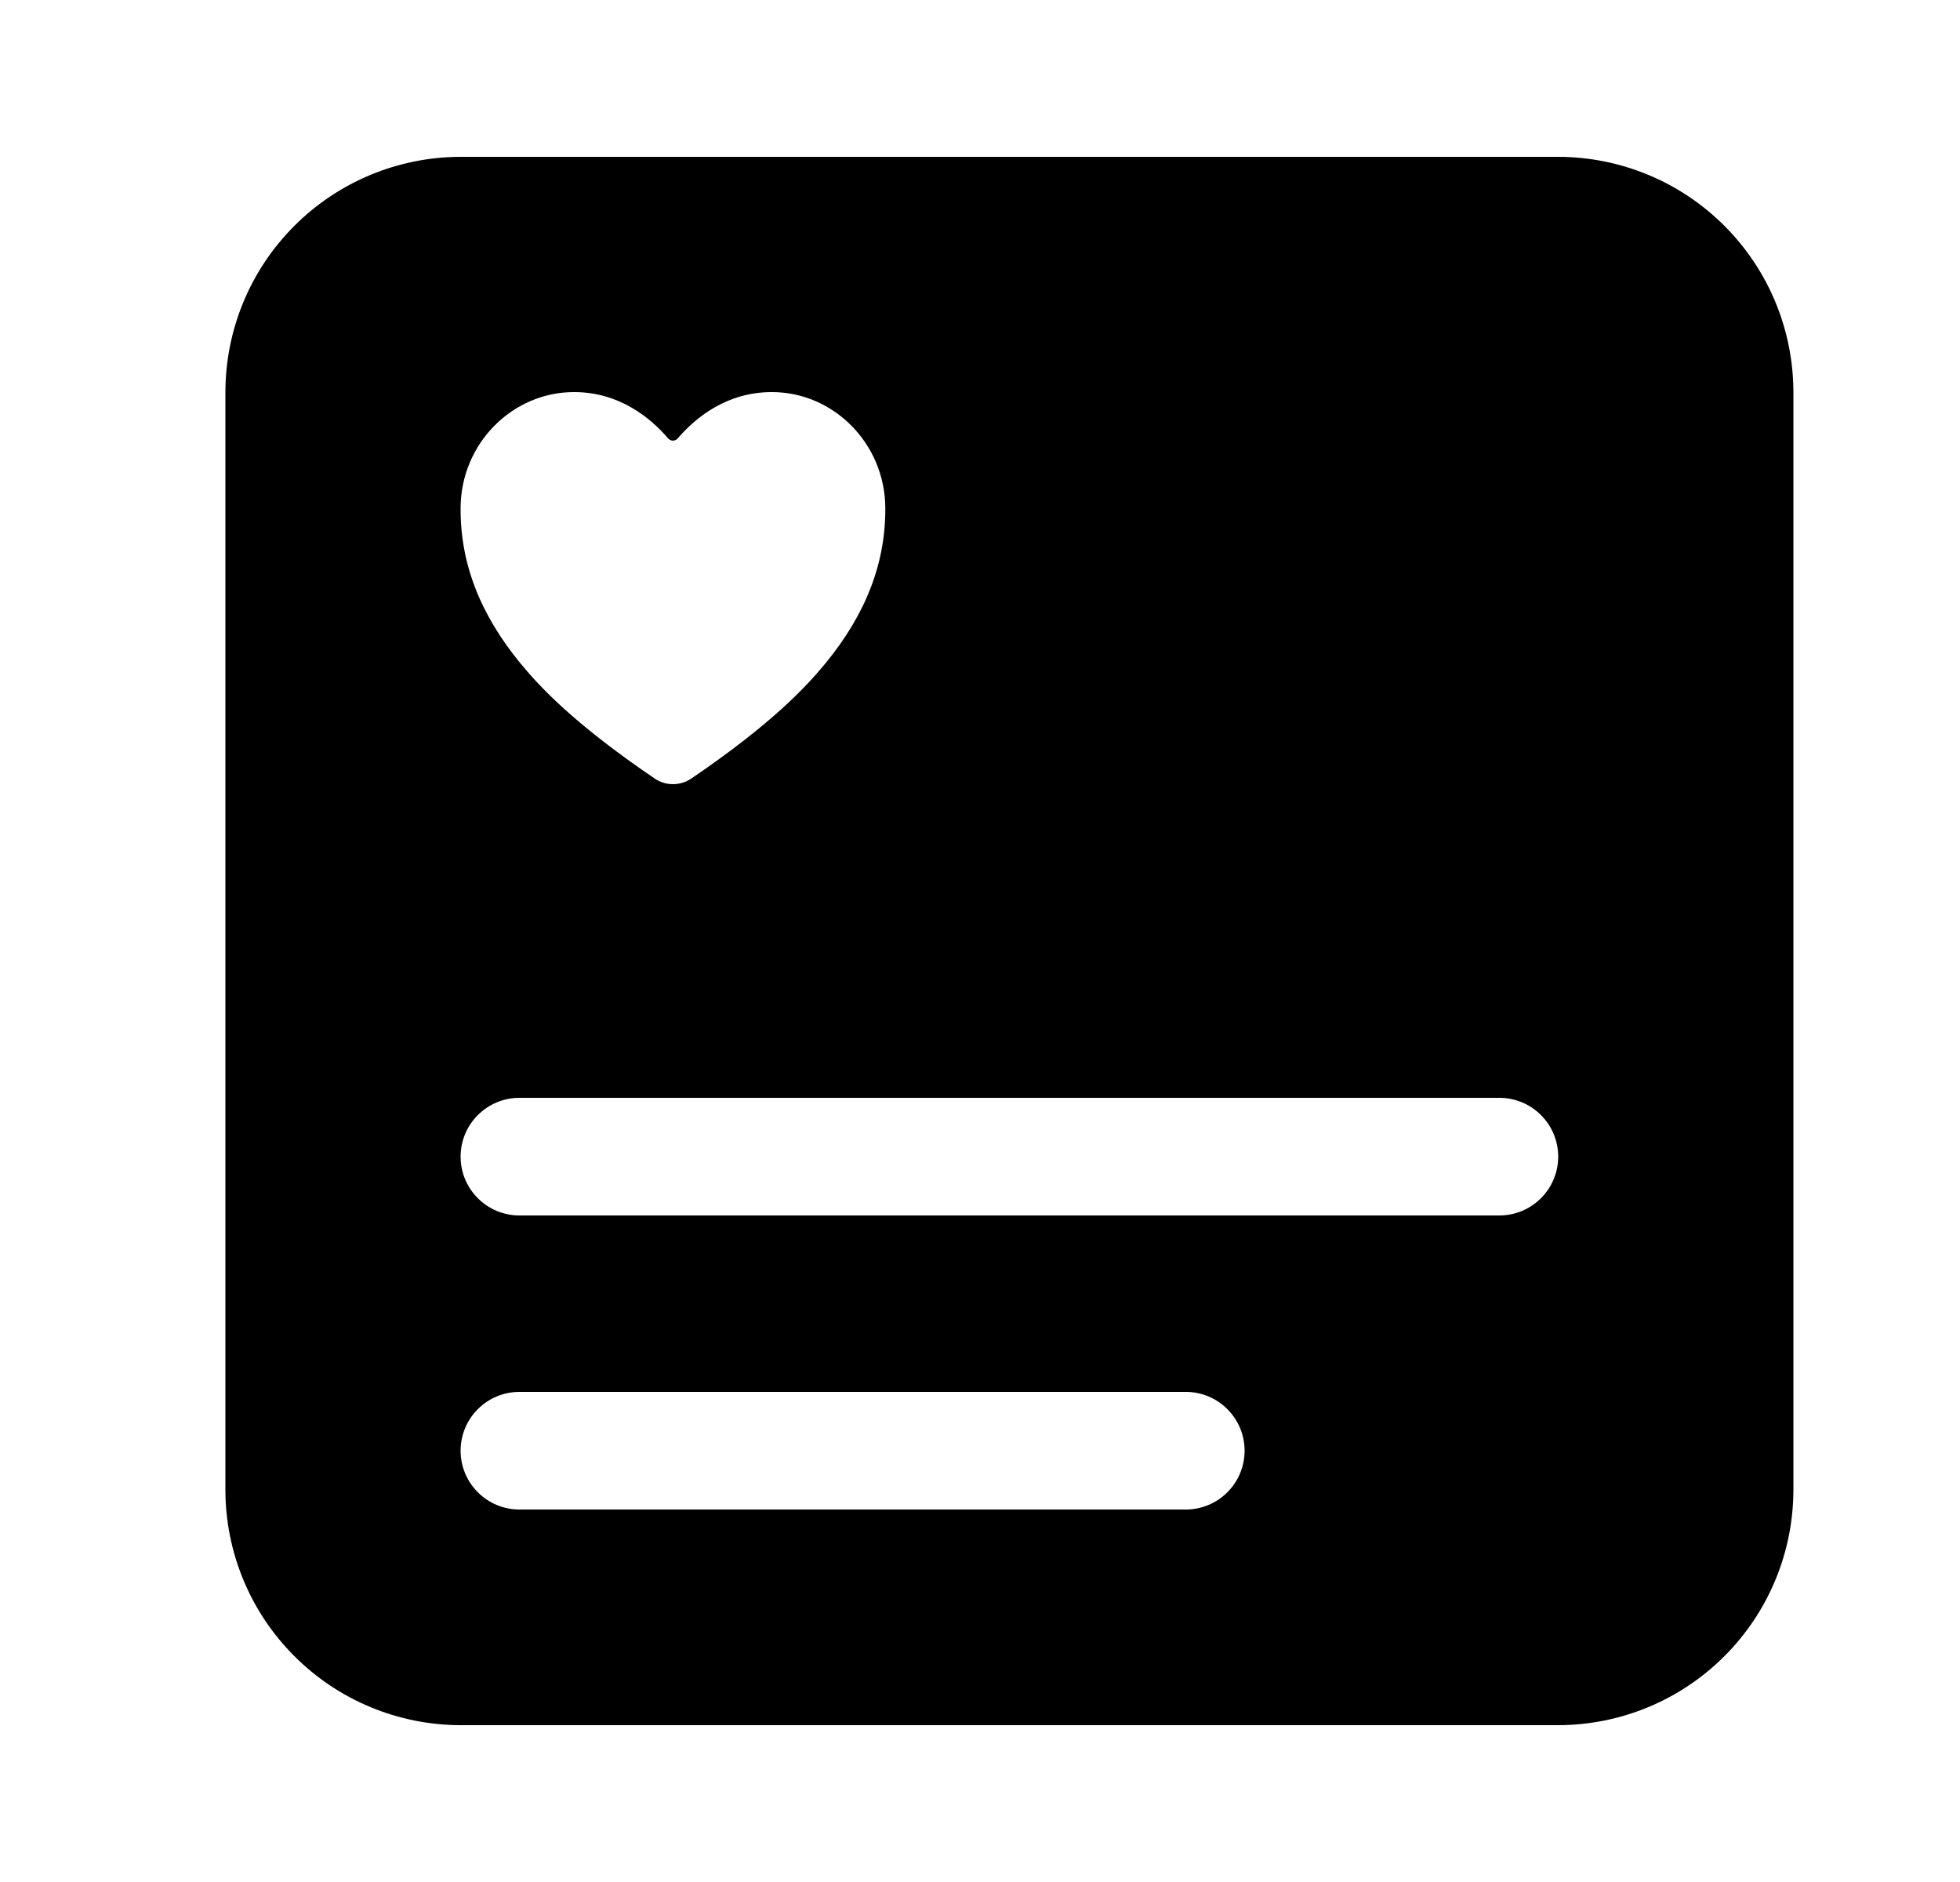 <svg width="25" height="24" viewBox="0 0 25 24" fill="#7F8C8D" xmlns="http://www.w3.org/2000/svg">
<g id="Icon">
<path id="Union" fill-rule="evenodd" clip-rule="evenodd" d="M19.875 2H5.875C5.08 2.001 4.317 2.317 3.755 2.88C3.192 3.442 2.876 4.205 2.875 5V19C2.876 19.795 3.192 20.558 3.755 21.12C4.317 21.683 5.08 21.999 5.875 22H19.875C20.67 21.999 21.433 21.683 21.995 21.12C22.558 20.558 22.874 19.795 22.875 19V5C22.874 4.205 22.558 3.442 21.995 2.88C21.433 2.317 20.67 2.001 19.875 2ZM8.349 9.927C8.418 9.975 8.5 10 8.583 10C8.667 10 8.749 9.975 8.818 9.928C9.841 9.233 10.284 8.757 10.529 8.459C11.049 7.824 11.299 7.173 11.292 6.467C11.284 5.658 10.635 5 9.845 5C9.271 5 8.874 5.323 8.642 5.593C8.635 5.601 8.626 5.608 8.616 5.612C8.606 5.617 8.595 5.619 8.583 5.619C8.572 5.619 8.561 5.617 8.551 5.612C8.541 5.608 8.532 5.601 8.524 5.593C8.293 5.323 7.895 5 7.322 5C6.532 5 5.883 5.658 5.875 6.467C5.868 7.172 6.117 7.824 6.638 8.459C6.883 8.757 7.326 9.233 8.349 9.927ZM19.125 15.5H6.625C6.426 15.5 6.235 15.421 6.095 15.28C5.954 15.14 5.875 14.949 5.875 14.75C5.875 14.551 5.954 14.36 6.095 14.22C6.235 14.079 6.426 14 6.625 14H19.125C19.324 14 19.515 14.079 19.655 14.22C19.796 14.36 19.875 14.551 19.875 14.75C19.875 14.949 19.796 15.14 19.655 15.28C19.515 15.421 19.324 15.5 19.125 15.5ZM6.625 19.25H15.125C15.324 19.25 15.515 19.171 15.655 19.03C15.796 18.89 15.875 18.699 15.875 18.5C15.875 18.301 15.796 18.11 15.655 17.97C15.515 17.829 15.324 17.75 15.125 17.75H6.625C6.426 17.75 6.235 17.829 6.095 17.97C5.954 18.11 5.875 18.301 5.875 18.5C5.875 18.699 5.954 18.89 6.095 19.03C6.235 19.171 6.426 19.25 6.625 19.25Z" fill="currentColor"/>
</g>
</svg>
